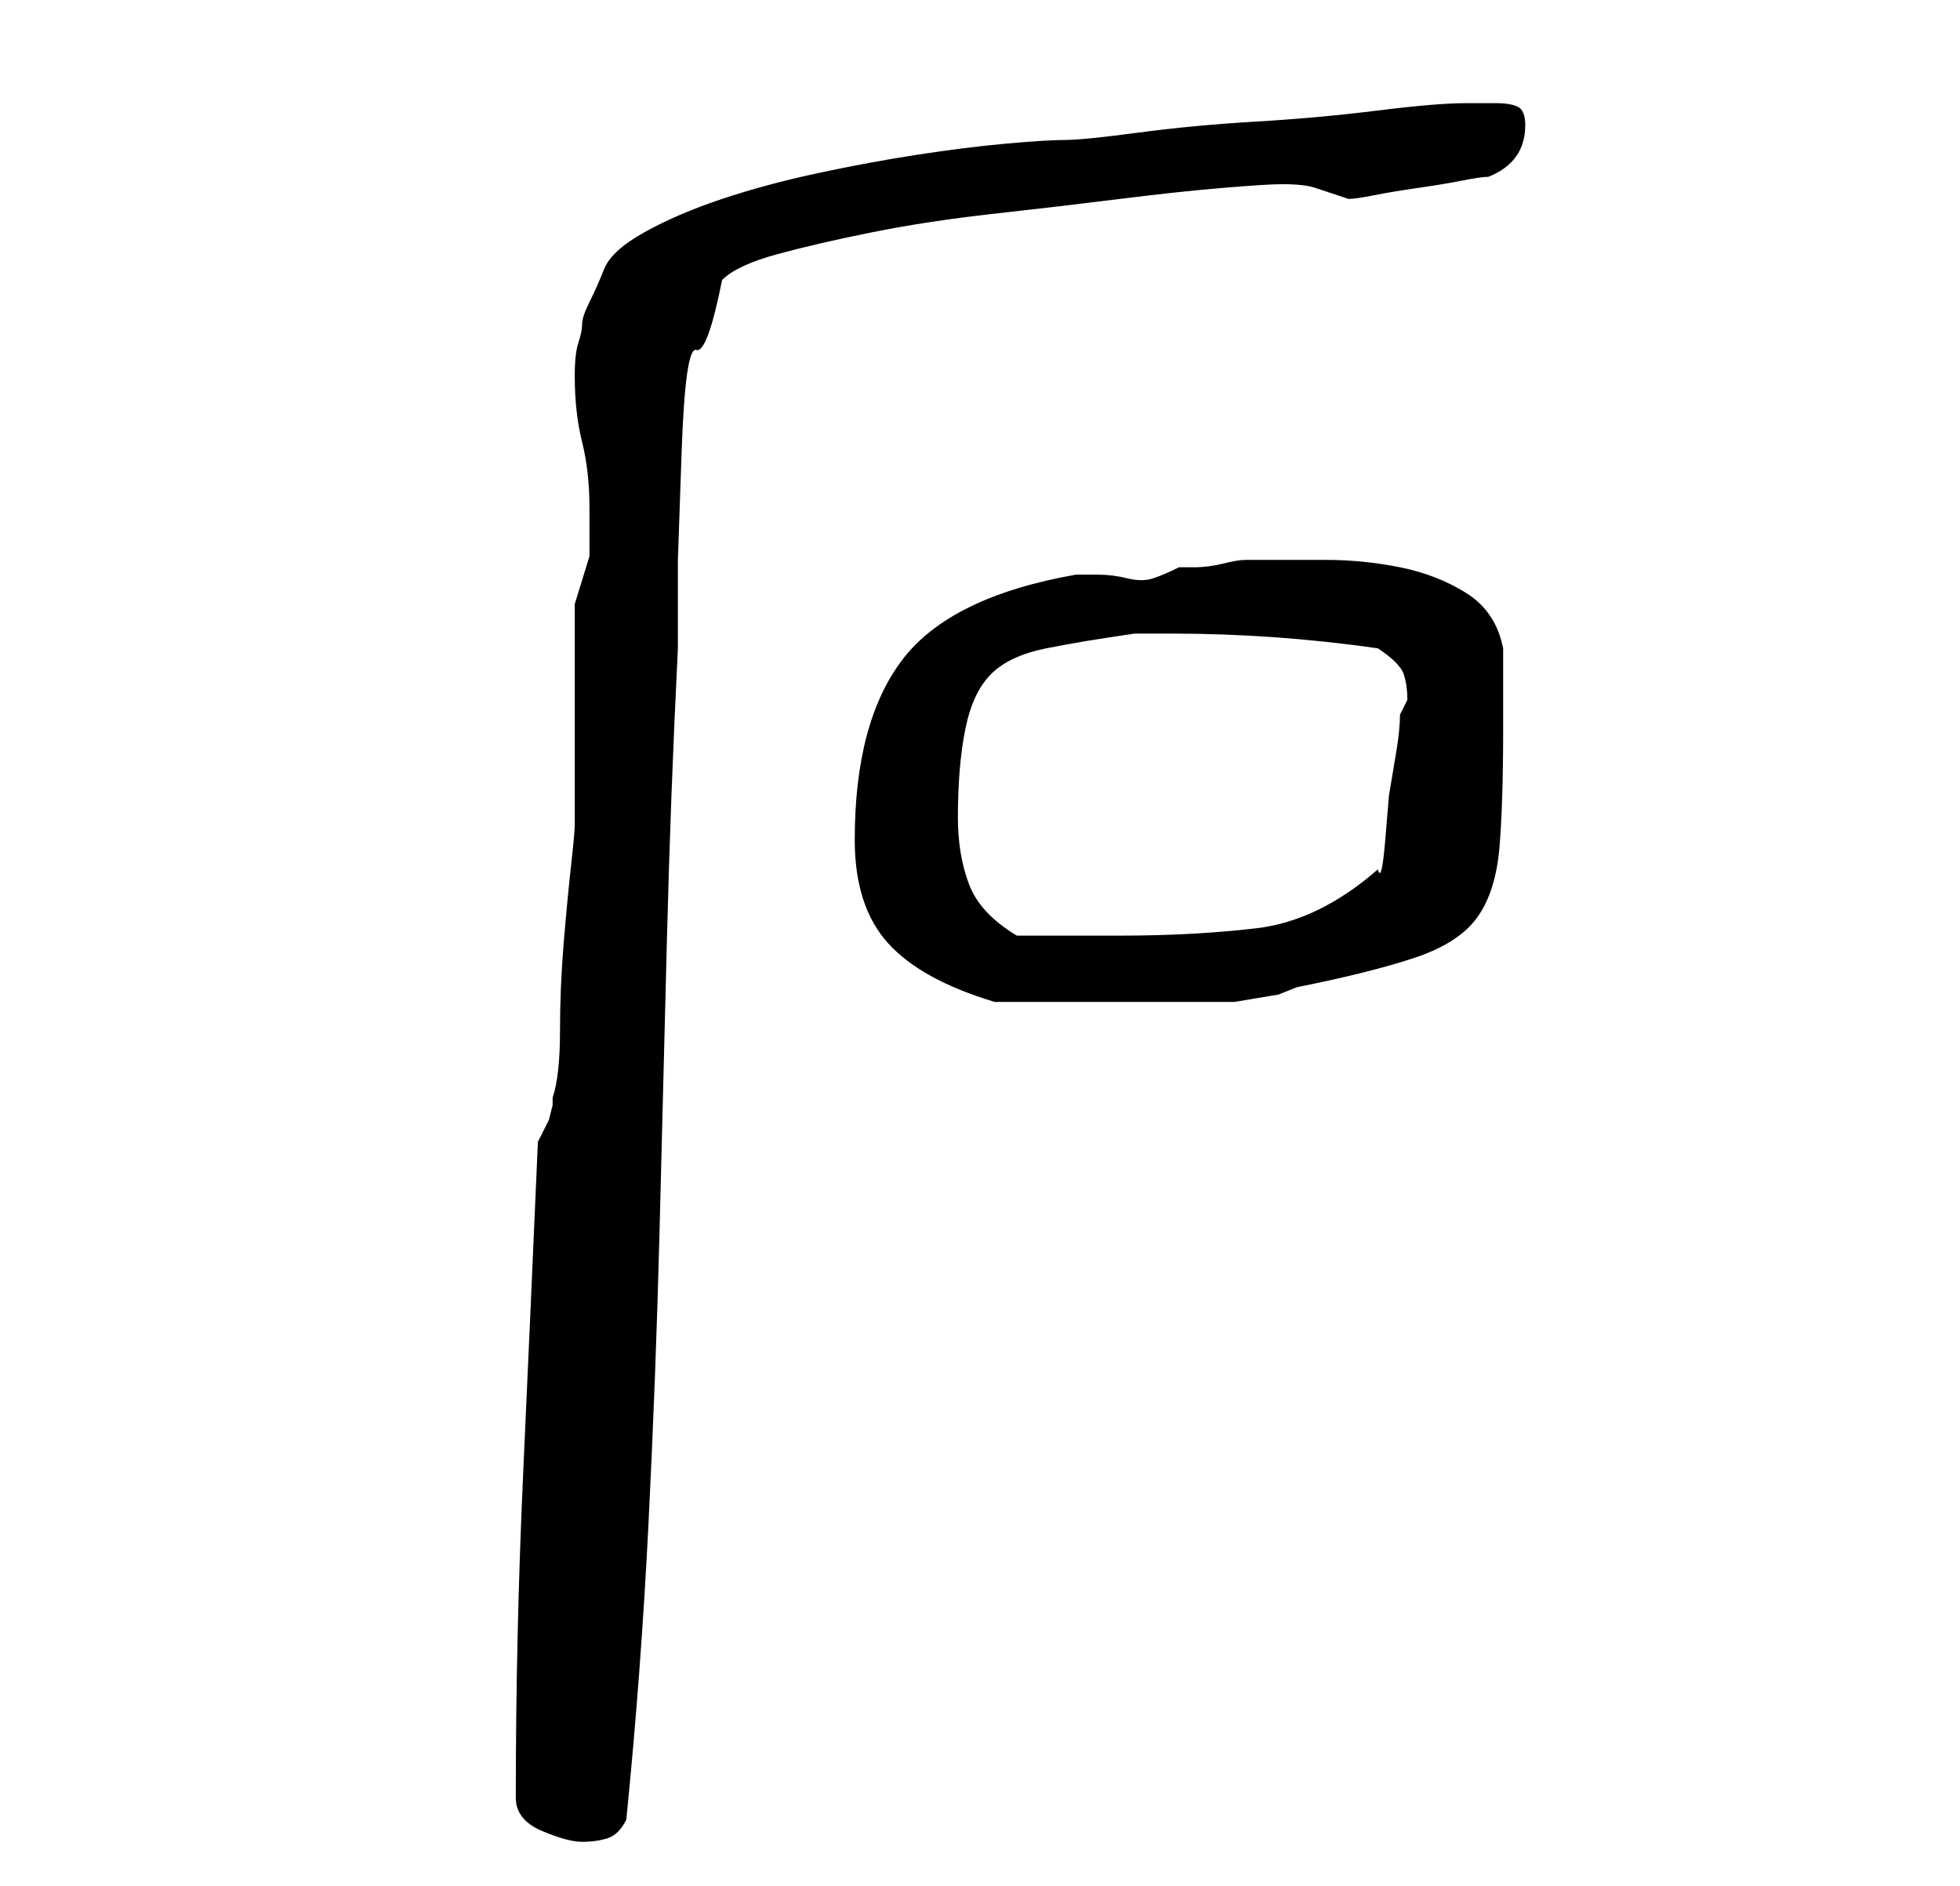 <?xml version="1.0" standalone="no"?>
<!DOCTYPE svg PUBLIC "-//W3C//DTD SVG 1.1//EN" "http://www.w3.org/Graphics/SVG/1.1/DTD/svg11.dtd" >
<svg xmlns="http://www.w3.org/2000/svg" xmlns:xlink="http://www.w3.org/1999/xlink" version="1.1" viewBox="-10 0 266 256">
   <path fill="currentColor"
d="M60 244q0 3 3.5 4.5t5.5 1.5t3.5 -0.5t2.5 -2.5q2 -20 3 -40t1.5 -39.5t1 -39.5t1.5 -40v-12t0.5 -14.5t2 -14t3.5 -9.5q2 -2 7.5 -3.5t13 -3t16.5 -2.5t17 -2t14 -1.5t8 -0.5q3 0 4.5 0.5l4.5 1.5q1 0 3.5 -0.5t6 -1t6 -1t3.5 -0.5q5 -2 5 -7q0 -2 -1 -2.5t-3 -0.5h-2.5
h-1.5q-4 0 -12 1t-16.5 1.5t-16 1.5t-10 1t-8 0.5t-12 1.5t-13.5 2.5t-13 3.5t-10.5 4.5t-5.5 5t-2 4.5t-1 3t-0.5 2.5t-0.5 4.5q0 5 1 9t1 9v6.5t-2 6.5v30q0 1 -0.5 5.5t-1 10.5t-0.5 12t-1 9v1t-0.5 2l-1 2l-0.5 1q-1 23 -2 45t-1 44zM106 114q0 9 4.5 14t14.5 8h15h16
h1.5t3 -0.5t3 -0.5t2.5 -1q10 -2 16 -4t8.5 -5.5t3 -9.5t0.5 -16v-2v-3v-4v-2q-1 -5 -5 -7.5t-9 -3.5t-10 -1h-8h-3q-1 0 -3 0.5t-4 0.5h-2q-2 1 -3.5 1.5t-3.5 0t-4 -0.5h-3q-17 3 -23.5 11.5t-6.5 24.5zM120 111q0 -7 1 -12t3.5 -7.5t7.5 -3.5t12 -2h5q7 0 14 0.5t14 1.5
q3 2 3.5 3.5t0.5 3.5l-0.5 1l-0.5 1q0 2 -0.5 5l-1 6t-0.5 6t-1 4q-8 7 -16.5 8t-18.5 1h-14q-5 -3 -6.5 -7t-1.5 -9z" />
</svg>

